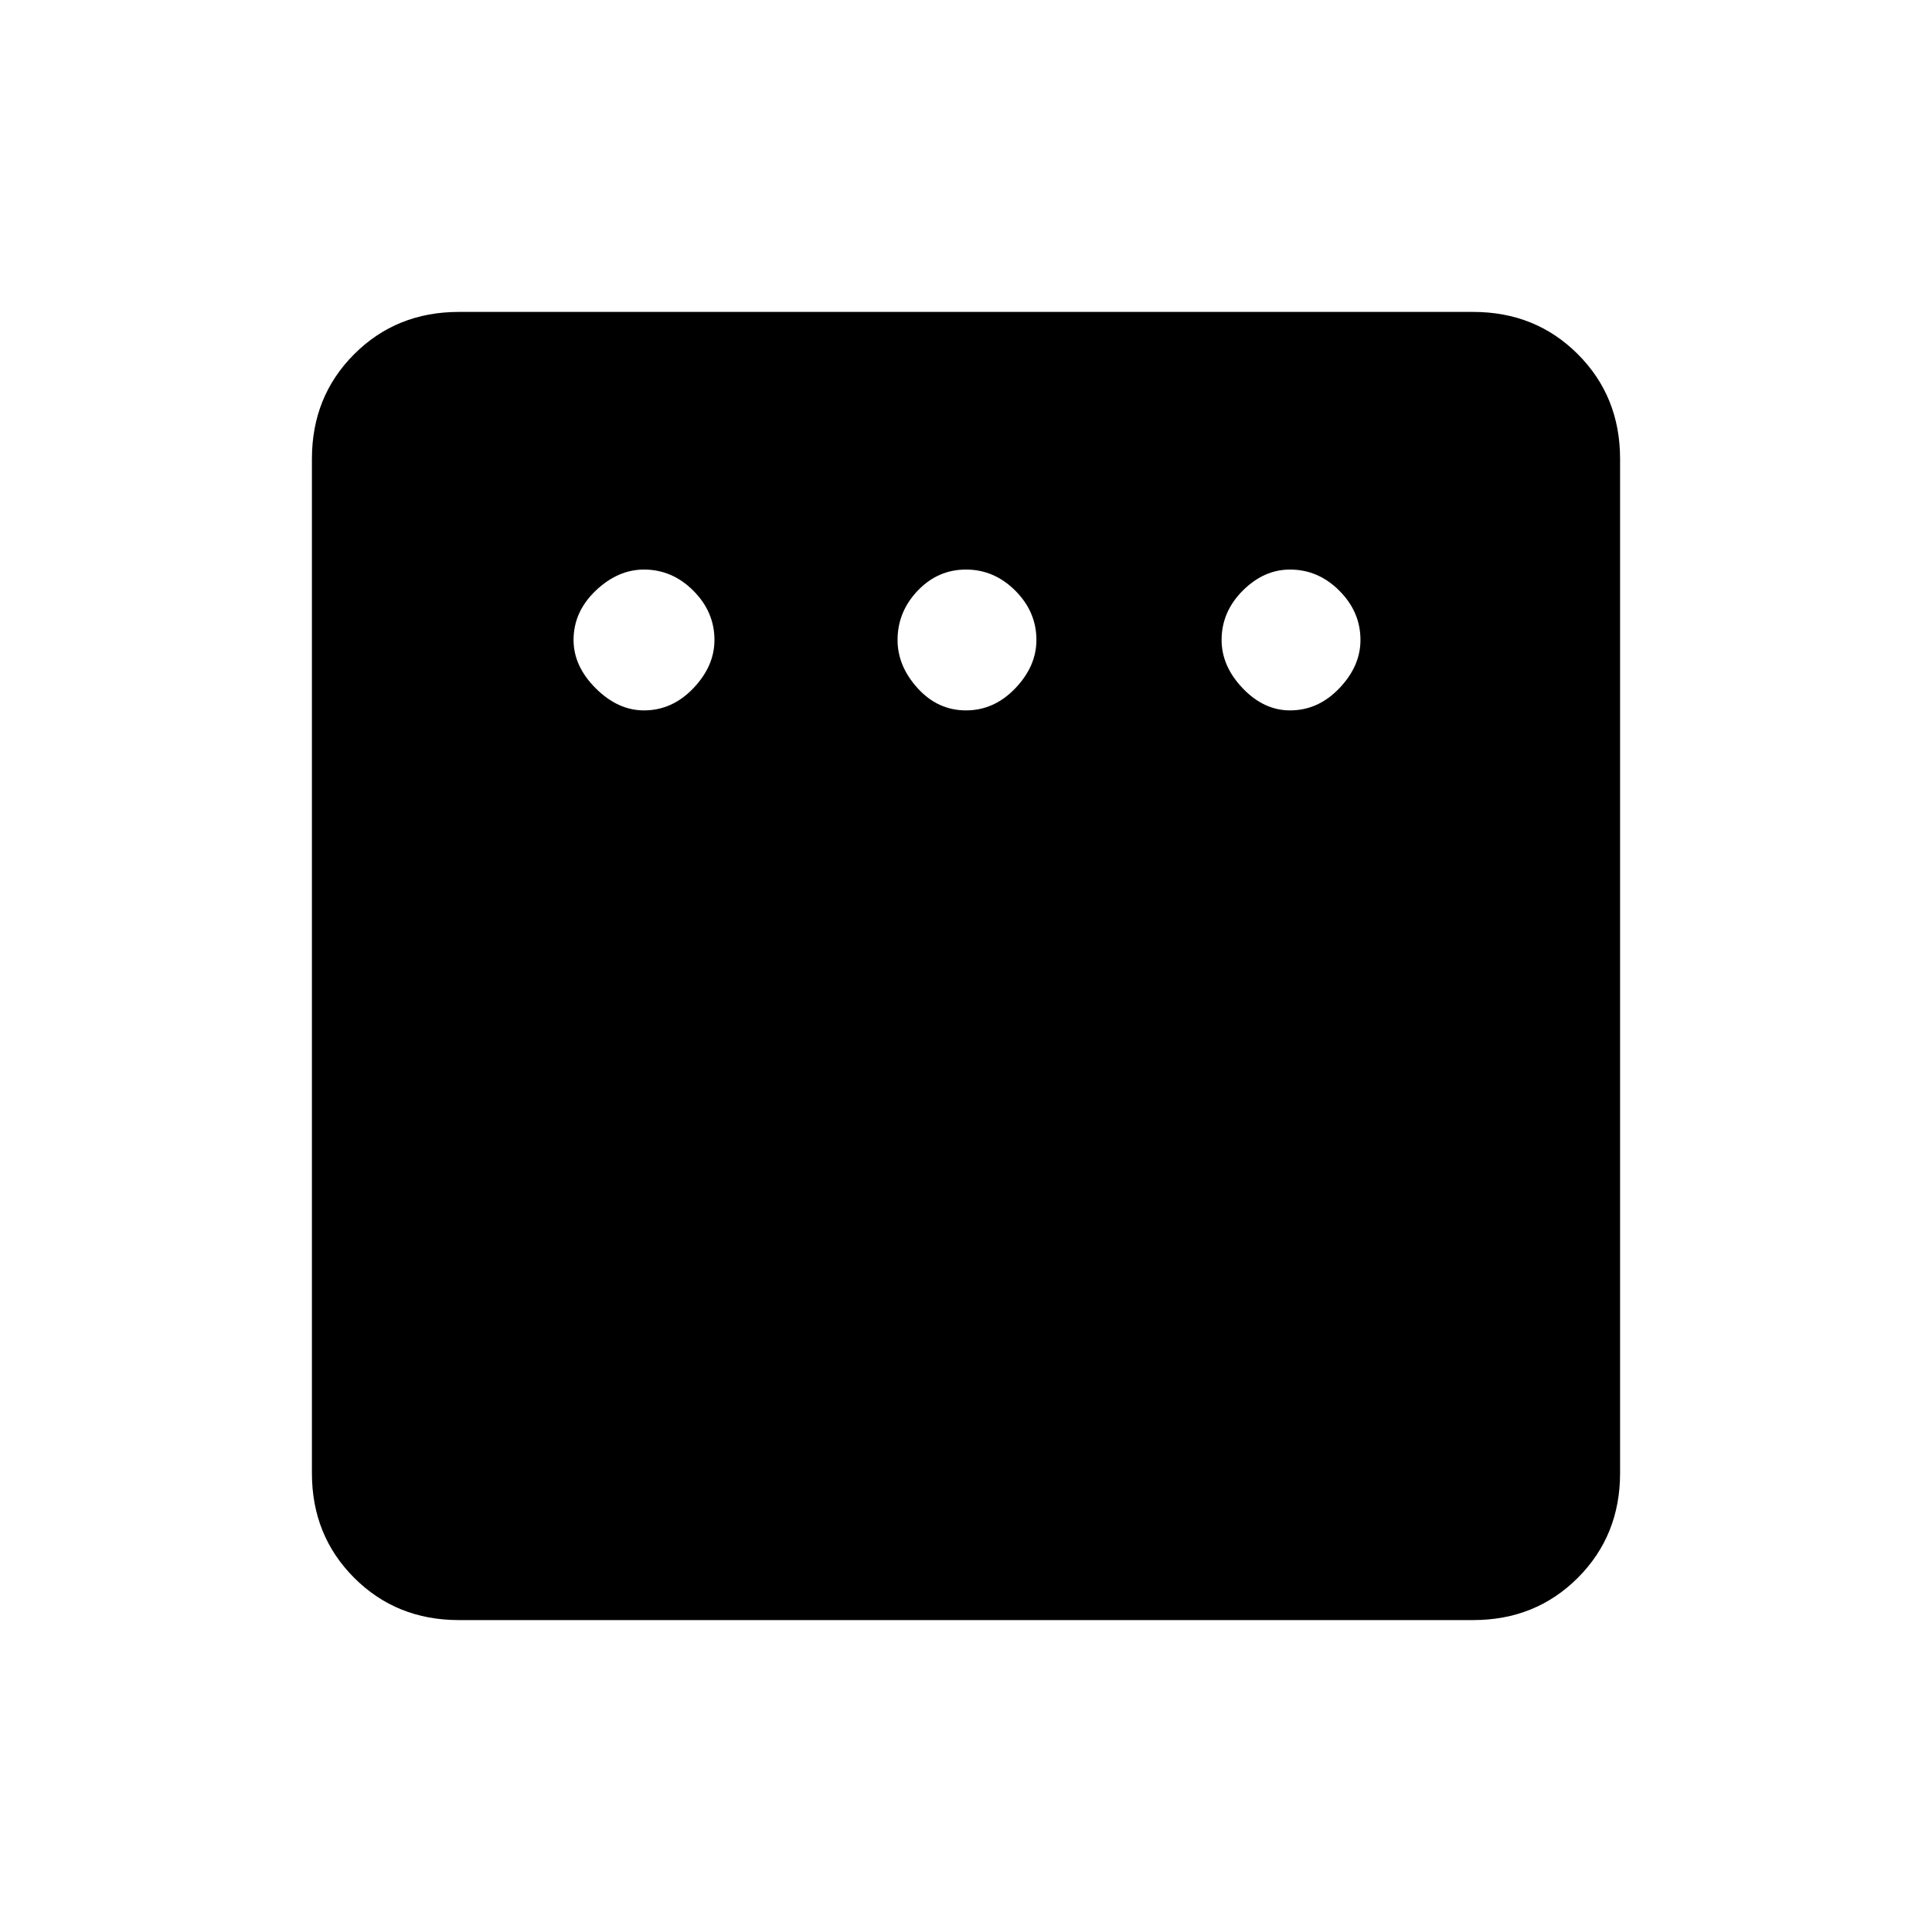 <svg xmlns="http://www.w3.org/2000/svg" height="40" width="40"><path d="M13.333 14.708q.584 0 1.021-.458.438-.458.438-1 0-.583-.438-1.021-.437-.437-1.021-.437-.541 0-1 .437-.458.438-.458 1.021 0 .542.458 1 .459.458 1 .458Zm6.667 0q.583 0 1.021-.458.437-.458.437-1 0-.583-.437-1.021-.438-.437-1.021-.437t-1 .437q-.417.438-.417 1.021 0 .542.417 1 .417.458 1 .458Zm6.708 0q.584 0 1.021-.458.438-.458.438-1 0-.583-.438-1.021-.437-.437-1.021-.437-.541 0-.979.437-.437.438-.437 1.021 0 .542.437 1 .438.458.979.458ZM9.5 33.542q-1.292 0-2.167-.875-.875-.875-.875-2.167v-21q0-1.292.875-2.167.875-.875 2.167-.875h21q1.292 0 2.167.875.875.875.875 2.167v21q0 1.292-.875 2.167-.875.875-2.167.875Z"/></svg>